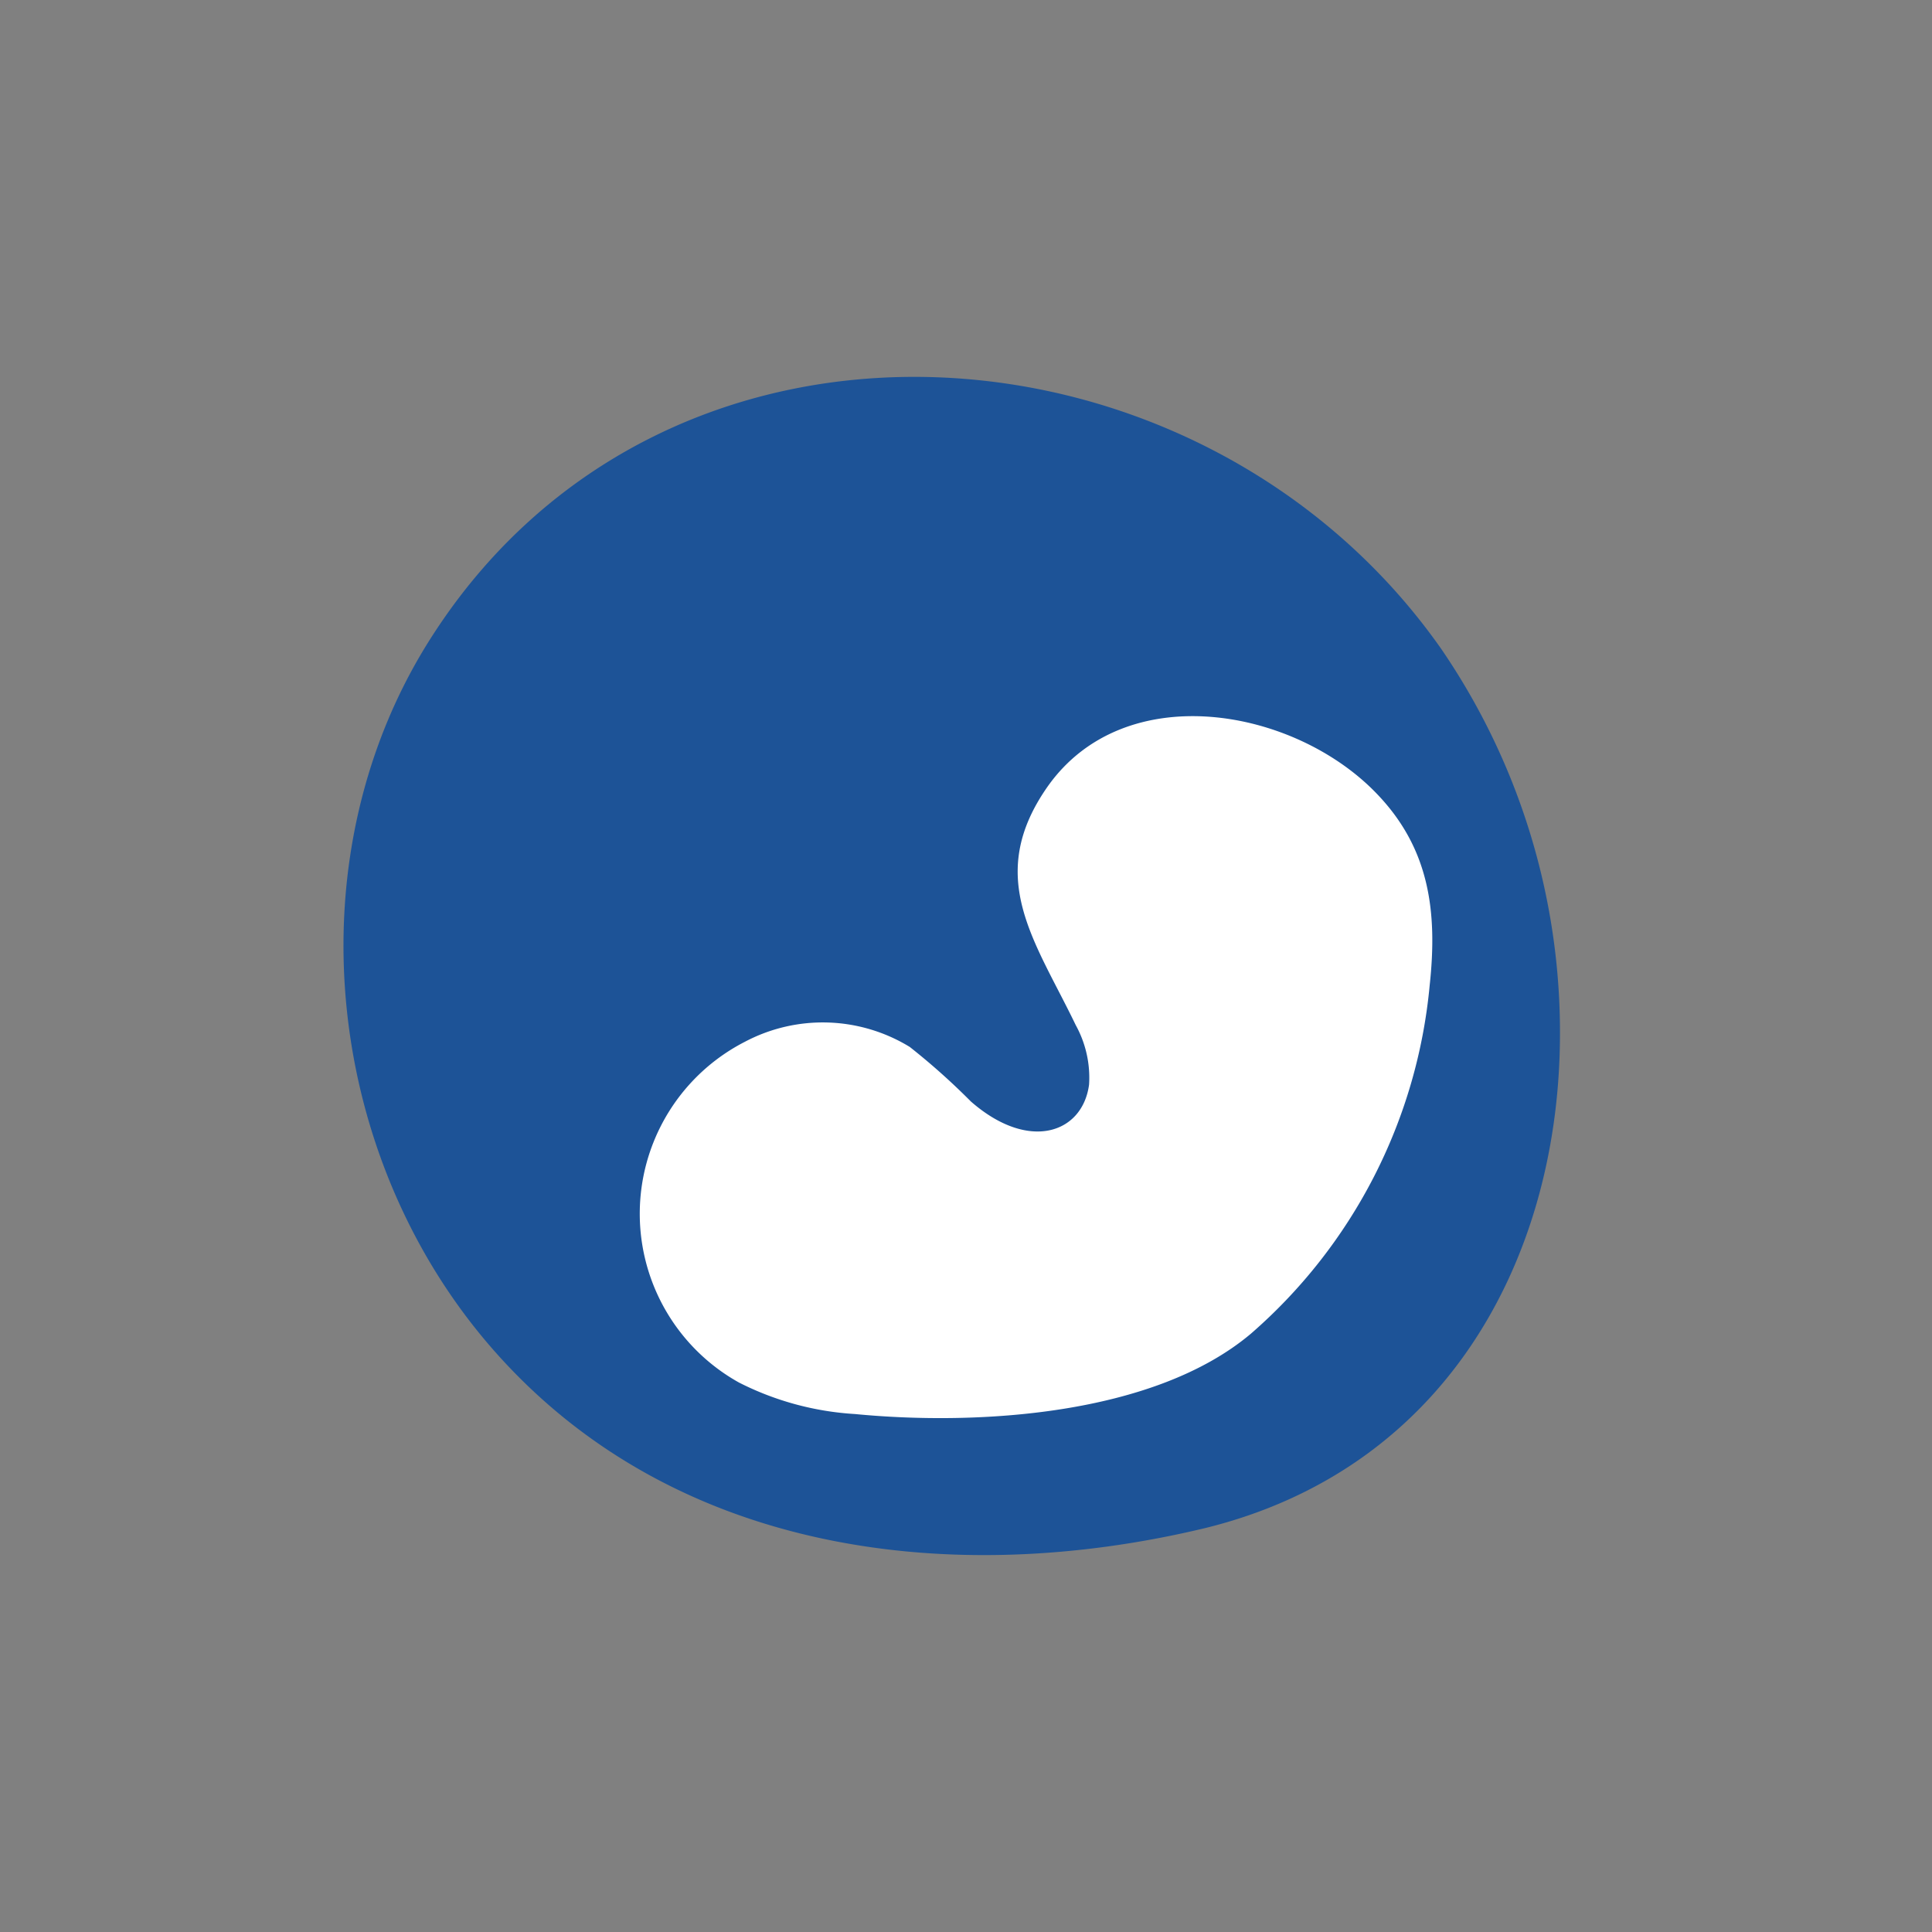 <svg xmlns="http://www.w3.org/2000/svg" width="100" height="100" viewBox="0 0 100 100"><rect x="0" y="0" width="100" height="100" fill="#808080" stroke="none"/><g id="eyes"><path d="M80.74,54A35.14,35.14,0,0,0,74.6,33.59C62.26,16,34.68,13.94,22.44,32.81,15,44.24,16.73,60.06,25.75,70.11c9.3,10.37,23.61,12.09,36.56,9C74.73,76.09,80.57,65.35,80.74,54Z" fill="#1d5397"/><path d="M56.37,56.14c-.34,2.53-3.13,3.49-6.12.87a35,35,0,0,0-3.16-2.82,8.62,8.62,0,0,0-8.53-.27,10,10,0,0,0-.31,17.64,15.25,15.25,0,0,0,6,1.63c6.31.61,15.47.09,20.51-4.17A27.23,27.23,0,0,0,74,51c.41-3.8,0-7.09-2.76-9.94-4.27-4.43-13-6-17-.37-3.31,4.7-.66,8,1.44,12.37A5.63,5.63,0,0,1,56.37,56.14Z" fill="#fff"/></g></svg>